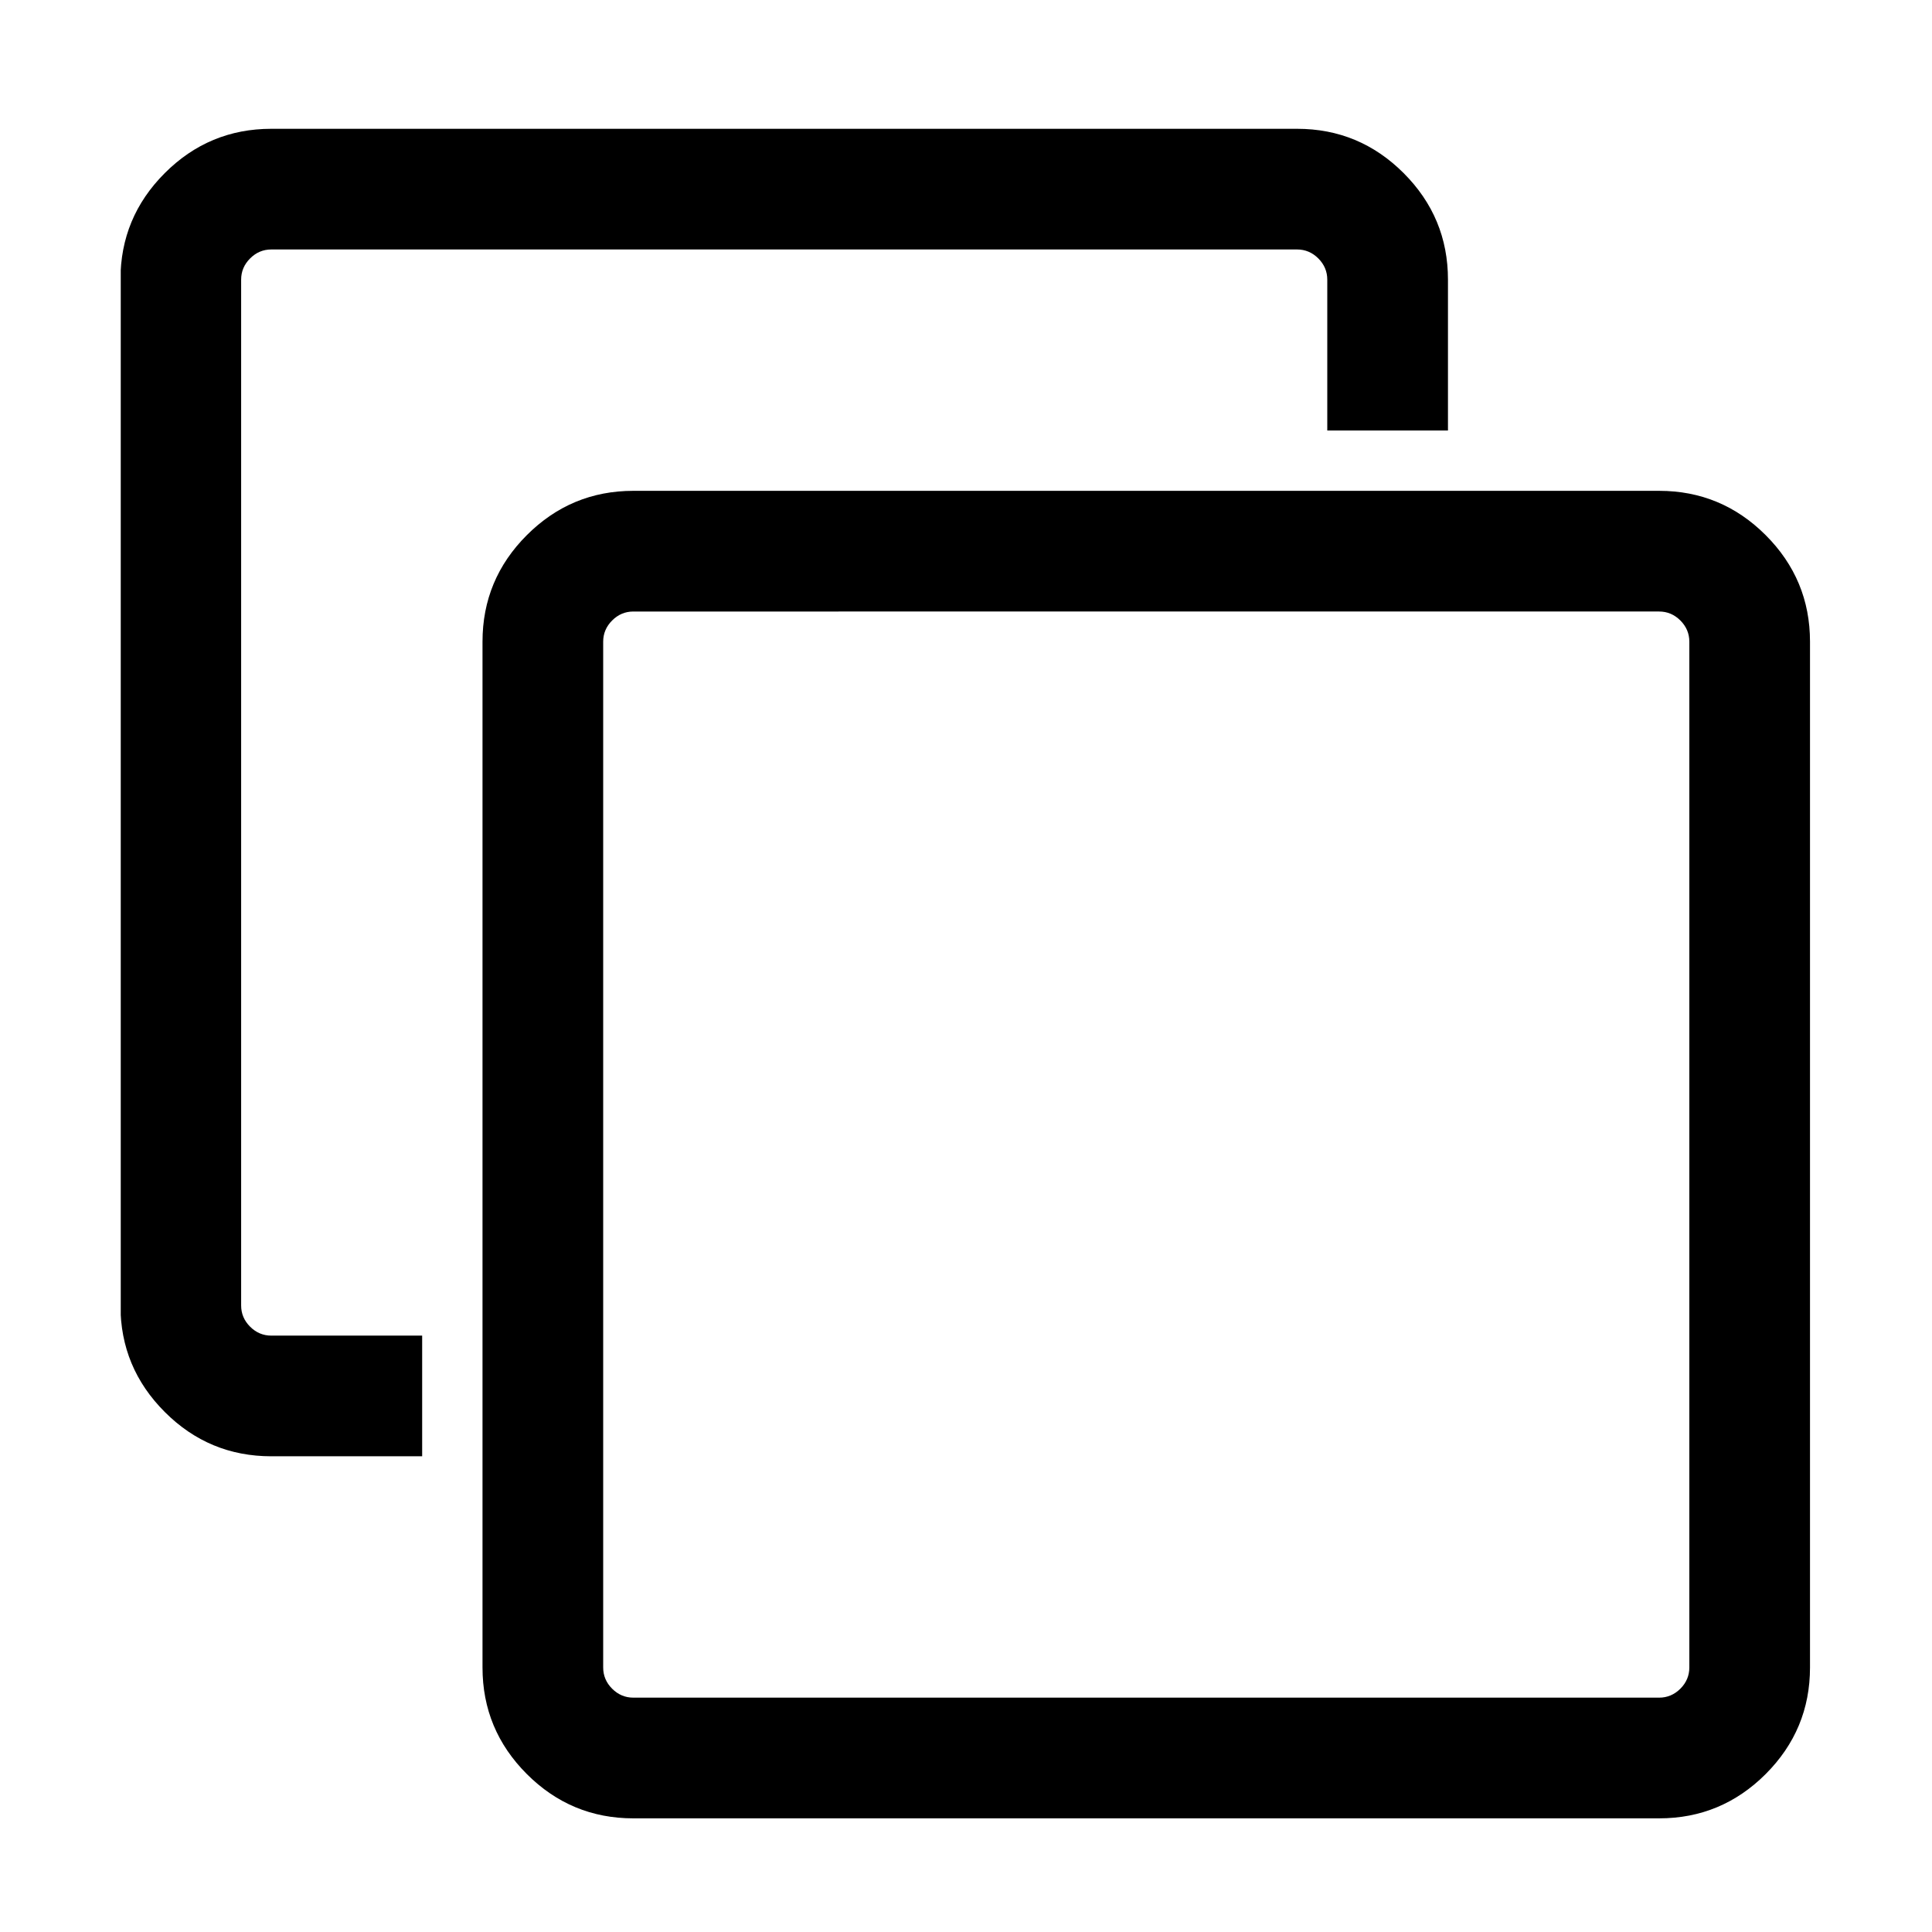 <?xml version="1.0" encoding="utf-8"?>
<!-- Generator: Adobe Illustrator 16.0.0, SVG Export Plug-In . SVG Version: 6.00 Build 0)  -->
<!DOCTYPE svg PUBLIC "-//W3C//DTD SVG 1.1//EN" "http://www.w3.org/Graphics/SVG/1.1/DTD/svg11.dtd">
<svg version="1.1" id="图层_1" xmlns="http://www.w3.org/2000/svg" xmlns:xlink="http://www.w3.org/1999/xlink" x="0px" y="0px"
	 width="200px" height="200px" viewBox="455 0 200 200" enable-background="new 455 0 200 200" xml:space="preserve">
<path d="M1248,195c-52.466,0-95-42.534-95-95c0-52.466,42.534-95,95-95c52.467,0,95,42.534,95,95
	C1343,152.466,1300.467,195,1248,195z M1248,17.056c-45.807,0-82.944,37.133-82.944,82.944c0,45.811,37.138,82.944,82.944,82.944
	c45.811,0,82.944-37.134,82.944-82.944C1330.944,54.189,1293.811,17.056,1248,17.056z M1311.333,136.944h-10.556
	c0-14.572-11.816-26.389-26.389-26.389c-14.577,0-26.389,11.816-26.389,26.389h-10.556c0-14.261,8.092-26.61,19.918-32.77
	c-5.679-4.84-9.362-11.959-9.362-20.008c0-14.572,11.812-26.389,26.389-26.389c14.572,0,26.389,11.817,26.389,26.389
	c0,8.048-3.678,15.168-9.362,20.008C1303.243,110.334,1311.333,122.684,1311.333,136.944z M1274.389,68.333
	c-8.745,0-15.833,7.088-15.833,15.834c0,8.745,7.088,15.833,15.833,15.833c8.746,0,15.834-7.088,15.834-15.833
	C1290.223,75.421,1283.135,68.333,1274.389,68.333z M1189.944,100h47.5v10.556h-47.5V100z M1189.944,73.611h47.5v10.556h-47.5
	V73.611z M1226.889,136.944h-36.944v-10.556h36.944V136.944z"/>
<path d="M193.206,93.947l-83.467-82.404c-0.422-0.5-1.302-1.317-2.531-2.129c-2.201-1.45-4.544-2.187-6.955-2.187
	c-2.595,0-4.994,0.744-7.134,2.208c-1.417,0.976-2.175,1.852-2.5,2.286L7.307,93.955c-1.427,1.404-2.21,3.276-2.21,5.266
	c0,1.986,0.784,3.855,2.21,5.26c2.624,2.604,6.454,1.86,10.104-1.732l5.6-5.538l77.476-75.047l0.472,0.46l82.15,80.776
	c2.518,1.649,4.779,2.523,6.61,2.523c1.365,0,2.507-0.474,3.487-1.443c1.425-1.404,2.209-3.268,2.216-5.26
	C195.422,97.231,194.638,95.359,193.206,93.947L193.206,93.947z M193.206,93.947"/>
<path d="M162.071,89.688c-3.44,0-6.257,2.776-6.274,6.184v76.872c0,4.201-3.463,7.614-7.721,7.614h-19.137v-42.85
	c0-10.534-8.67-19.104-19.325-19.104H90.897c-10.657,0-19.325,8.57-19.325,19.104v42.85H52.436c-4.259,0-7.726-3.413-7.726-7.614
	V95.892c-0.008-3.422-2.816-6.203-6.263-6.203c-3.444,0-6.26,2.781-6.271,6.197v77.784c0,10.534,8.67,19.104,19.328,19.104h32.602
	v-54.335c0-4.192,3.466-7.601,7.726-7.601h16.854c4.261,0,7.722,3.408,7.722,7.601v54.335h32.606
	c10.653,0,19.327-8.57,19.327-19.104V95.878C168.314,92.47,165.506,89.688,162.071,89.688L162.071,89.688z M162.071,89.688"/>
<g>
	<path d="M423.903,95.54h-0.147c-2.767-50.269-44.532-90.313-95.477-90.313c-52.728,0-95.625,42.898-95.625,95.625
		s42.897,95.624,95.625,95.624c52.727,0,95.624-42.897,95.624-95.624c0-1.655-0.041-3.3-0.127-4.934L423.903,95.54z
		 M248.875,133.482c-4.259-9.621-6.721-18.098-6.911-29.03h31.605c0.086,11.065,1.222,19.554,3.254,29.209l-27.229,1.026
		L248.875,133.482z M330.879,55.64v-40.61l-0.666-0.288c15.219,2.075,29.688,17.808,38.128,40.898H330.879z M370.891,65.442
		c2.811,9.714,4.573,18.291,4.954,29.209h-44.966V65.442H370.891z M323.078,14.875V55.64h-35.03
		C295.634,33.016,308.496,17.46,323.078,14.875L323.078,14.875z M323.078,65.442v29.209h-42.081
		c0.47-10.908,2.119-19.489,4.709-29.209H323.078z M273.682,94.651h-31.486c0.839-10.971,3.805-19.533,8.474-29.209h27.217
		c-2.344,9.667-3.797,19.175-4.204,30.209V94.651z M280.867,104.452h42.211v29.209h-38.143
		C282.438,123.944,280.979,115.388,280.867,104.452L280.867,104.452z M323.078,143.462v42.866
		c-14.751-3.903-28.271-19.892-35.857-42.866H323.078z M330.879,187.137v-43.675h38.835
		C361.858,168.95,347.354,186.166,330.879,187.137L330.879,187.137z M330.879,133.661v-29.209h45.002
		c-0.255,10.912-1.674,19.473-4.028,29.209H330.879z M382.988,104.452h31.606c-0.182,10.999-2.524,19.539-6.619,29.209h-28.241
		C381.766,124.006,382.9,115.518,382.988,104.452L382.988,104.452z M382.876,94.651c-0.409-11.034-1.86-19.542-4.204-29.209h26.737
		c4.904,9.676,8.048,18.239,8.938,29.209H382.876z M400.952,55.64h-24.418c-4.698-15.285-11.744-27.006-20.425-35.71
		c18.362,6.961,34.271,20.159,44.843,36.71V55.64z M301.716,18.697c-9.263,8.717-16.77,20.92-21.692,36.942h-25.107
		C265.638,38.055,282.235,25.254,301.716,18.697L301.716,18.697z M252.929,143.462h25.78c4.558,16.618,11.921,29.267,21.201,38.405
		c-19.754-7.249-36.621-21.427-46.981-39.405V143.462z M355.416,183.046c9.859-9.124,17.676-22.235,22.432-39.584h26.348
		C393.755,162.473,376.266,176.23,355.416,183.046L355.416,183.046z M355.416,183.046"/>
</g>
<g>
	<g>
		<defs>
			<rect id="SVGID_1_" x="467.5" y="13.235" width="175" height="175.247"/>
		</defs>
		<clipPath id="SVGID_2_">
			<use xlink:href="#SVGID_1_"  overflow="visible"/>
		</clipPath>
		<path clip-path="url(#SVGID_2_)" d="M604.893,28.949v15.617h-12.494V28.949c0-0.845-0.309-1.576-0.926-2.196
			c-0.619-0.618-1.353-0.928-2.196-0.928H483.087c-0.848,0-1.581,0.311-2.197,0.928c-0.619,0.619-0.927,1.351-0.927,2.196v106.19
			c0,0.847,0.307,1.579,0.927,2.198c0.618,0.617,1.349,0.926,2.197,0.926h15.615v12.491h-15.615c-4.295,0-7.973-1.525-11.03-4.586
			c-3.06-3.059-4.588-6.734-4.588-11.029V28.949c0-4.294,1.528-7.97,4.588-11.029c3.056-3.057,6.734-4.587,11.03-4.587h106.189
			c4.295,0,7.97,1.53,11.028,4.587C603.362,20.979,604.893,24.655,604.893,28.949L604.893,28.949z M642.371,66.427v106.19
			c0,4.295-1.53,7.971-4.587,11.031c-3.06,3.057-6.735,4.587-11.029,4.587H520.565c-4.296,0-7.972-1.53-11.029-4.587
			c-3.059-3.061-4.587-6.736-4.587-11.031V66.427c0-4.294,1.528-7.969,4.587-11.029c3.058-3.057,6.733-4.587,11.029-4.587h106.189
			c4.294,0,7.969,1.53,11.029,4.587C640.841,58.458,642.371,62.133,642.371,66.427L642.371,66.427z M629.879,172.617V66.427
			c0-0.844-0.31-1.576-0.927-2.195c-0.619-0.618-1.353-0.928-2.197-0.928H520.565c-0.847,0-1.579,0.31-2.197,0.928
			c-0.618,0.619-0.927,1.352-0.927,2.195v106.19c0,0.846,0.309,1.578,0.927,2.197c0.618,0.617,1.351,0.926,2.197,0.926h106.189
			c0.845,0,1.577-0.309,2.197-0.926C629.569,174.195,629.879,173.463,629.879,172.617L629.879,172.617z M629.879,172.617"/>
	</g>
</g>
<path d="M874.39,20.898c-2.501-2.104-5.808-2.991-9.026-2.421l-93.99,16.584c-5.283,0.928-9.135,5.52-9.132,10.885v94.918
	c-5.61-4.069-12.891-6.469-20.974-6.469c-4.698,0-9.397,0.78-13.979,2.3c-10.493,3.501-18.907,10.514-23.087,19.26
	c-3.227,6.761-3.644,14.113-1.183,20.71c4.207,11.264,16.158,18.54,30.448,18.54c4.7,0,9.398-0.77,13.977-2.3
	c10.486-3.49,18.898-10.504,23.079-19.24c1.733-3.633,2.645-7.604,2.67-11.629h0.1v-88.45c0.637,0,1.283-0.056,1.925-0.16
	l92.069-16.248v67.101c-5.616-4.069-12.892-6.469-20.979-6.469c-4.699,0-9.402,0.779-13.979,2.301
	c-10.493,3.498-18.907,10.513-23.076,19.259c-3.229,6.762-3.648,14.113-1.188,20.707c4.213,11.27,16.152,18.543,30.449,18.543
	c4.755-0.007,9.475-0.784,13.979-2.299c10.482-3.488,18.896-10.504,23.075-19.238c1.734-3.634,2.648-7.605,2.676-11.632h0.1V29.362
	C878.343,26.101,876.894,22.993,874.39,20.898L874.39,20.898z M743.938,182.425c-13.245,4.418-26.938,0.099-30.565-9.618
	c-3.637-9.731,4.151-21.195,17.392-25.613c13.247-4.416,26.939-0.109,30.564,9.62C764.972,166.537,757.183,178.009,743.938,182.425
	L743.938,182.425z M848.778,165.84c-13.257,4.416-26.95,0.1-30.577-9.617c-3.636-9.729,4.158-21.196,17.394-25.614
	c13.255-4.415,26.947-0.109,30.575,9.62C869.813,149.953,862.03,161.422,848.778,165.84L848.778,165.84z M867.06,45.947
	L773.07,62.532V45.947l93.989-16.584V45.947z M867.06,45.947"/>
<path d="M1080.297,153.561c7.147,0,11.911-2.385,16.677-7.15c4.766-4.764,7.146-9.528,7.146-16.677
	c0-5.953-2.381-10.72-5.953-15.484c-3.575-4.765-8.341-7.149-14.297-8.339c-3.573,0-5.956-3.572-5.956-7.148
	c0-14.295-5.956-26.207-14.295-35.737c-9.529-9.53-21.442-14.295-35.737-14.295c-10.722,0-19.06,2.383-27.399,8.338
	c-7.146,7.148-12.607,12.807-17.868,23.827c-1.147,2.402-3.573,4.765-5.956,4.765c-9.529,0-16.678,4.763-22.635,10.719
	c-5.955,5.959-9.528,14.296-9.528,23.826c0,9.528,3.573,17.868,9.528,23.824c5.957,5.958,14.297,9.531,23.826,9.531H1080.297z
	 M980.784,116.437c-1.175-1.175-1.175-4.706,0-5.881c1.177-1.176,4.706-1.176,5.883,0l8.232,8.234V94.087
	c0-2.353,2.354-4.706,4.706-4.706c2.352,0,4.705,2.353,4.705,4.706v24.703l8.233-8.234c1.178-1.176,4.706-1.176,5.882,0
	c1.178,2.352,1.178,4.706,0,5.881l-18.926,17.48l-1.808-1.5L980.784,116.437z M1030.189,112.907c-1.177,1.178-4.705,1.178-5.881,0
	c-1.178-2.352-1.178-4.705,0-5.882l19.129-18.619l2.063,2.151l14.097,15.292c1.176,1.176,1.176,4.706,0,5.881
	c-1.177,1.177-4.704,1.177-5.881,0l-5.882-7.056v24.7c0,2.354-2.353,4.706-4.705,4.706c-2.354,0-4.705-2.352-4.705-4.706v-24.7
	L1030.189,112.907z M1106.649,156.432c-7.059,7.058-15.293,10.585-25.88,10.585h-101.16c-12.94,0-25.879-5.879-34.113-14.114
	c-8.234-9.411-14.116-21.173-14.116-34.112c0-12.94,4.705-24.703,12.939-32.937c7.058-7.059,16.468-12.94,28.23-14.116
	c4.706-9.411,11.763-17.645,21.174-23.527c10.587-7.058,22.35-10.586,35.289-10.586c17.646,0,32.937,7.058,44.7,18.821
	c10.587,10.587,17.644,24.703,18.82,39.993c5.882,2.353,11.764,5.884,16.469,11.764c5.881,7.06,8.234,15.294,8.234,23.527
	C1117.236,141.139,1113.707,150.549,1106.649,156.432L1106.649,156.432z M1106.649,156.432"/>
</svg>
